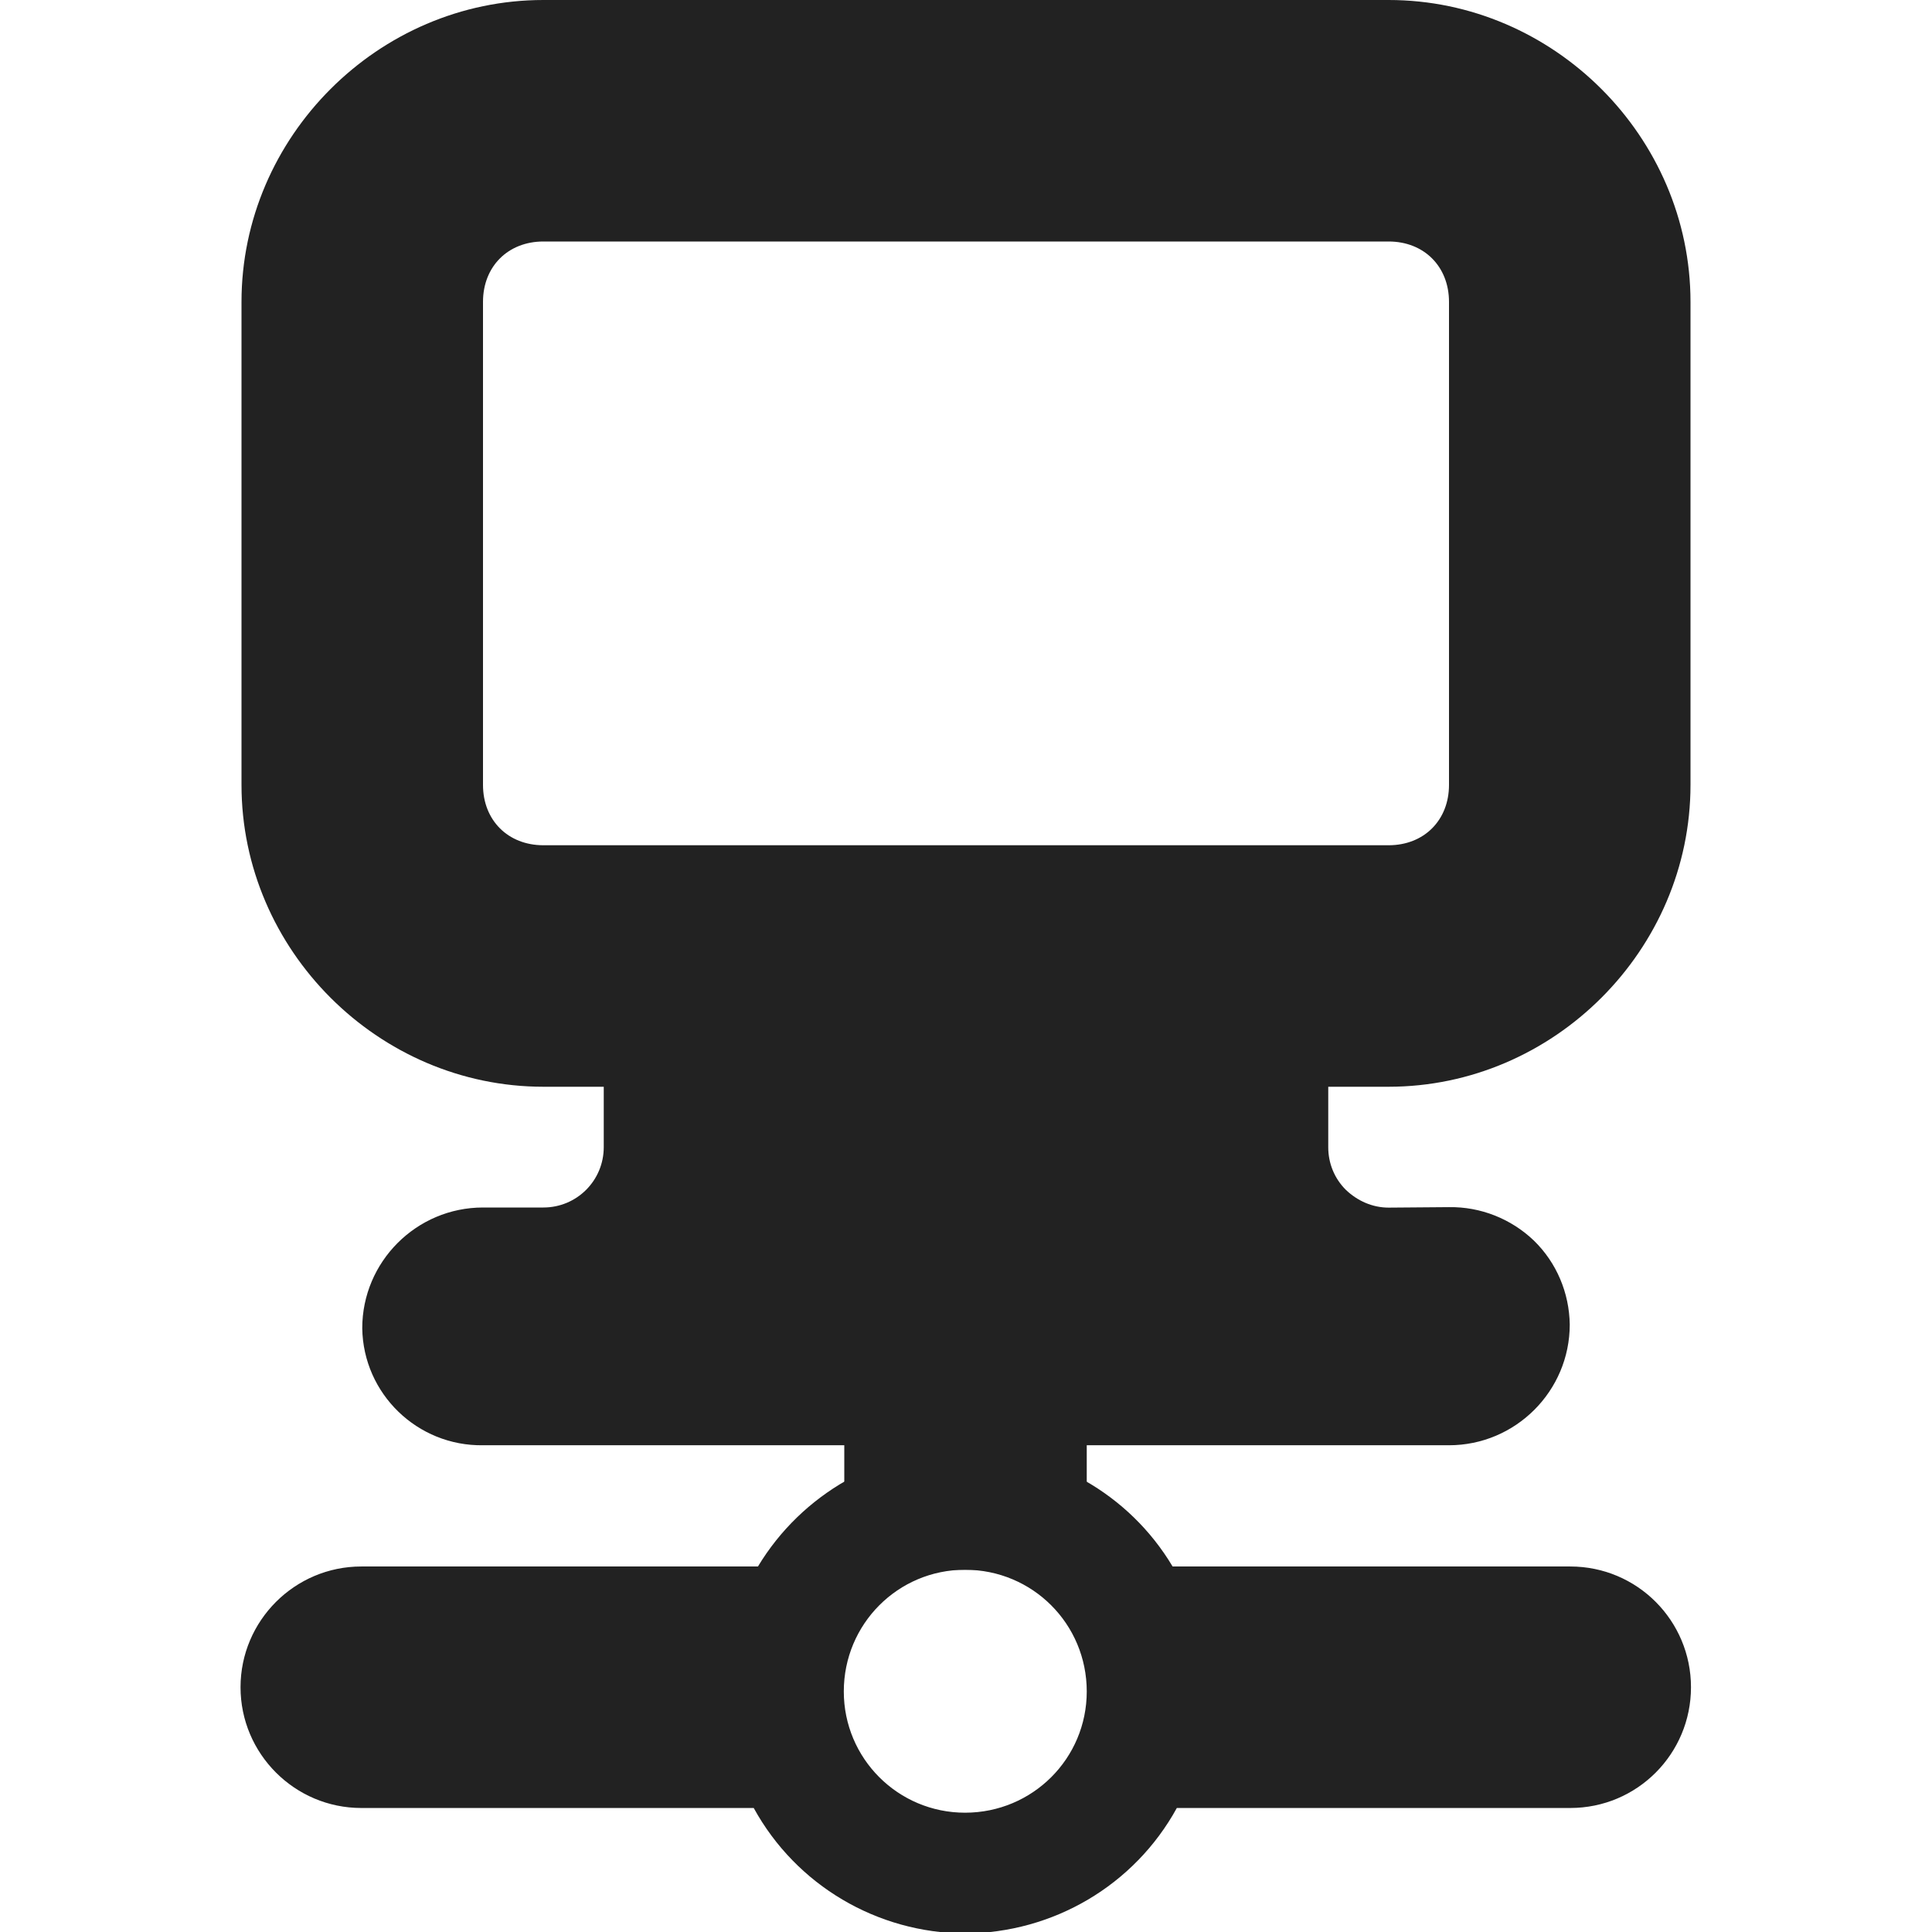 <?xml version="1.0" encoding="UTF-8"?>
<svg xmlns="http://www.w3.org/2000/svg" height="16px" viewBox="0 0 16 16" width="16px"><g fill="#222222"><path d="m 5 8 v 1.5 c 0 0.277 -0.223 0.5 -0.5 0.5 h -0.5 c -0.551 0 -1 0.449 -1 1 c 0.008 0.543 0.457 0.977 1 0.969 h 8 c 0.551 0 1 -0.449 1 -1 c -0.004 -0.262 -0.109 -0.512 -0.297 -0.695 c -0.188 -0.18 -0.441 -0.281 -0.703 -0.277 l -0.5 0.004 c -0.133 0 -0.258 -0.055 -0.355 -0.148 c -0.094 -0.094 -0.145 -0.219 -0.145 -0.352 v -1.5 z m 0 0"/><path d="m 7.992 12 c -0.699 0 -1.352 0.371 -1.715 0.973 h -3.285 c -0.551 0 -1 0.449 -1 1 c 0 0.551 0.449 1 1 1 h 3.25 c 0.352 0.641 1.023 1.035 1.75 1.039 c 0.73 -0.004 1.402 -0.398 1.754 -1.039 h 3.258 c 0.555 0 1 -0.449 1 -1 c 0 -0.551 -0.445 -1 -1 -1 h -3.293 c -0.359 -0.602 -1.012 -0.973 -1.719 -0.973 z m 0 1 c 0.559 0 1.008 0.449 1.008 1.008 c 0 0.555 -0.449 1.004 -1.008 1.004 c -0.555 0 -1.004 -0.449 -1.004 -1.004 c 0 -0.559 0.449 -1.008 1.004 -1.008 z m 0 0"/><path d="m 6.992 10 h 2.008 v 3 h -2.008 z m 0 0"/><path d="m 4.5 0 c -1.367 0 -2.5 1.133 -2.5 2.5 v 4 c 0 1.367 1.133 2.5 2.5 2.5 h 7 c 1.367 0 2.5 -1.133 2.5 -2.5 v -4 c 0 -1.367 -1.133 -2.5 -2.5 -2.5 z m 0 2 h 7 c 0.293 0 0.5 0.207 0.5 0.5 v 4 c 0 0.293 -0.207 0.5 -0.5 0.5 h -7 c -0.293 0 -0.5 -0.207 -0.5 -0.5 v -4 c 0 -0.293 0.207 -0.5 0.5 -0.5 z m 0 0"/></g></svg>
